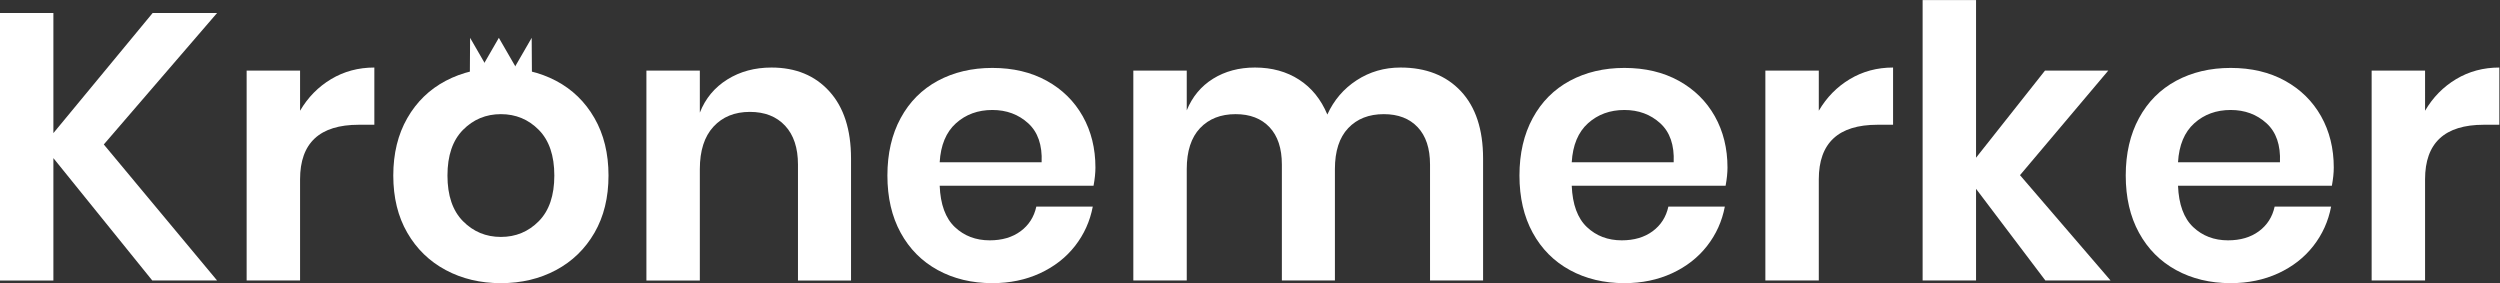 <?xml version="1.0" encoding="utf-8"?>
<svg viewBox="2.423 2.674 438.561 49.668" width="438.561" height="49.668" xmlns="http://www.w3.org/2000/svg">
  <rect x="2.423" y="2.674" width="438.561" height="49.668" fill="#333333" stroke="none"/>
  <defs>
    <clipPath id="clipPath22" clipPathUnits="userSpaceOnUse">
      <path id="path20" d="M 0,60.333 H 360.036 V 0 H 0 Z"/>
    </clipPath>
  </defs>
  <g transform="matrix(1.333, 0, 0, -1.333, -22.109, 70.45)" id="g10">
    <g transform="translate(32.063,31.833)" id="g12">
      <path id="path14" style="fill-opacity: 1; fill-rule: nonzero; stroke: none; fill: rgb(255, 255, 255);" d="M 0,0 14.91,-17.902 H 6.381 L -6.633,-1.796 v -16.106 h -7.031 v 35.206 h 7.031 V 1.496 L 6.432,17.304 h 8.478 z"/>
    </g>
    <g id="g16">
      <g clip-path="url(#clipPath22)" id="g18">
        <g transform="translate(61.982,40.435)" id="g24">
          <path id="path26" style="fill-opacity: 1; fill-rule: nonzero; stroke: none; fill: rgb(255, 255, 255);" d="m 0,0 c 1.696,1.015 3.591,1.522 5.686,1.522 v -7.53 H 3.64 c -5.152,0 -7.729,-2.394 -7.729,-7.181 V -26.504 H -11.12 V 1.122 h 7.031 V -4.164 C -3.058,-2.402 -1.694,-1.015 0,0"/>
        </g>
        <g transform="translate(79.335,33.753)" id="g28">
          <path id="path30" style="fill-opacity: 1; fill-rule: nonzero; stroke: none; fill: rgb(255, 255, 255);" d="m 0,0 c -1.363,-1.38 -2.045,-3.383 -2.045,-6.009 0,-2.627 0.682,-4.63 2.045,-6.01 1.362,-1.379 3.023,-2.069 4.986,-2.069 1.962,0 3.624,0.69 4.987,2.069 1.364,1.38 2.046,3.383 2.046,6.01 0,2.626 -0.682,4.629 -2.046,6.009 C 8.61,1.379 6.948,2.069 4.986,2.069 3.023,2.069 1.362,1.379 0,0 m 12.242,6.458 c 2.145,-1.132 3.831,-2.767 5.062,-4.912 1.23,-2.145 1.845,-4.663 1.845,-7.555 0,-2.893 -0.615,-5.403 -1.845,-7.529 -1.231,-2.129 -2.917,-3.767 -5.062,-4.913 -2.145,-1.147 -4.564,-1.721 -7.256,-1.721 -2.693,0 -5.111,0.574 -7.255,1.721 -2.144,1.146 -3.833,2.784 -5.062,4.913 -1.23,2.126 -1.844,4.636 -1.844,7.529 0,2.892 0.614,5.41 1.844,7.555 1.229,2.145 2.918,3.78 5.062,4.912 2.144,1.128 4.562,1.695 7.255,1.695 2.692,0 5.111,-0.567 7.256,-1.695"/>
        </g>
        <g transform="translate(127.557,38.813)" id="g32">
          <path id="path34" style="fill-opacity: 1; fill-rule: nonzero; stroke: none; fill: rgb(255, 255, 255);" d="m 0,0 c 1.896,-2.094 2.843,-5.037 2.843,-8.827 v -16.056 h -6.982 v 15.259 c 0,2.195 -0.566,3.898 -1.694,5.111 -1.133,1.214 -2.677,1.82 -4.639,1.82 -1.995,0 -3.59,-0.647 -4.787,-1.944 -1.197,-1.297 -1.795,-3.159 -1.795,-5.586 v -14.66 h -7.031 V 2.743 h 7.031 v -5.535 c 0.73,1.862 1.935,3.315 3.616,4.364 1.678,1.048 3.615,1.571 5.809,1.571 C -4.437,3.143 -1.895,2.096 0,0"/>
        </g>
        <g transform="translate(153.712,34.626)" id="g36">
          <path id="path38" style="fill-opacity: 1; fill-rule: nonzero; stroke: none; fill: rgb(255, 255, 255);" d="M 0,0 C -1.28,1.163 -2.851,1.745 -4.713,1.745 -6.608,1.745 -8.204,1.163 -9.5,0 c -1.297,-1.165 -2.011,-2.875 -2.145,-5.136 H 1.77 C 1.869,-2.875 1.278,-1.165 0,0 m 8.602,-8.228 h -20.247 c 0.1,-2.462 0.765,-4.272 1.995,-5.437 1.23,-1.162 2.759,-1.745 4.588,-1.745 1.629,0 2.984,0.401 4.064,1.198 1.08,0.797 1.771,1.877 2.07,3.241 h 7.43 c -0.367,-1.928 -1.147,-3.657 -2.343,-5.187 -1.198,-1.528 -2.736,-2.725 -4.613,-3.59 -1.879,-0.864 -3.964,-1.296 -6.259,-1.296 -2.693,0 -5.085,0.574 -7.182,1.72 -2.093,1.147 -3.723,2.784 -4.886,4.913 -1.164,2.126 -1.744,4.636 -1.744,7.53 0,2.891 0.58,5.41 1.744,7.554 1.163,2.145 2.793,3.781 4.886,4.913 2.097,1.128 4.489,1.694 7.182,1.694 2.727,0 5.111,-0.566 7.156,-1.694 2.046,-1.132 3.624,-2.687 4.738,-4.663 1.112,-1.978 1.67,-4.231 1.67,-6.756 0,-0.699 -0.083,-1.499 -0.249,-2.395"/>
        </g>
        <g transform="translate(210.661,38.84)" id="g40">
          <path id="path42" style="fill-opacity: 1; fill-rule: nonzero; stroke: none; fill: rgb(255, 255, 255);" d="M 0,0 C 1.943,-2.078 2.918,-5.03 2.918,-8.854 V -24.909 H -4.064 V -9.65 c 0,2.128 -0.542,3.765 -1.622,4.912 -1.079,1.146 -2.569,1.72 -4.461,1.72 -1.962,0 -3.525,-0.614 -4.69,-1.844 -1.163,-1.232 -1.745,-3.028 -1.745,-5.387 v -14.66 h -6.98 V -9.65 c 0,2.128 -0.542,3.765 -1.622,4.912 -1.081,1.146 -2.568,1.72 -4.463,1.72 -1.962,0 -3.523,-0.614 -4.687,-1.844 -1.163,-1.232 -1.746,-3.028 -1.746,-5.387 v -14.66 h -7.03 V 2.717 h 7.03 v -5.235 c 0.731,1.793 1.888,3.182 3.466,4.164 1.579,0.979 3.417,1.471 5.511,1.471 2.226,0 4.164,-0.534 5.809,-1.597 1.647,-1.063 2.884,-2.594 3.716,-4.588 0.864,1.895 2.15,3.399 3.863,4.513 1.713,1.114 3.632,1.672 5.761,1.672 C -4.596,3.117 -1.946,2.076 0,0"/>
        </g>
        <g transform="translate(236.892,34.626)" id="g44">
          <path id="path46" style="fill-opacity: 1; fill-rule: nonzero; stroke: none; fill: rgb(255, 255, 255);" d="m 0,0 c -1.28,1.163 -2.852,1.745 -4.714,1.745 -1.895,0 -3.49,-0.582 -4.787,-1.745 -1.296,-1.165 -2.011,-2.875 -2.145,-5.136 H 1.77 C 1.868,-2.875 1.278,-1.165 0,0 m 8.602,-8.228 h -20.248 c 0.1,-2.462 0.766,-4.272 1.996,-5.437 1.229,-1.162 2.758,-1.745 4.588,-1.745 1.628,0 2.984,0.401 4.063,1.198 1.08,0.797 1.771,1.877 2.07,3.241 h 7.431 c -0.367,-1.928 -1.147,-3.657 -2.344,-5.187 -1.197,-1.528 -2.735,-2.725 -4.612,-3.59 -1.879,-0.864 -3.965,-1.296 -6.26,-1.296 -2.692,0 -5.085,0.574 -7.181,1.72 -2.094,1.147 -3.723,2.784 -4.886,4.913 -1.164,2.126 -1.745,4.636 -1.745,7.53 0,2.891 0.581,5.41 1.745,7.554 1.163,2.145 2.792,3.781 4.886,4.913 2.096,1.128 4.489,1.694 7.181,1.694 2.728,0 5.111,-0.566 7.156,-1.694 2.046,-1.132 3.624,-2.687 4.739,-4.663 1.112,-1.978 1.67,-4.231 1.67,-6.756 0,-0.699 -0.083,-1.499 -0.249,-2.395"/>
        </g>
        <g transform="translate(261.848,40.435)" id="g48">
          <path id="path50" style="fill-opacity: 1; fill-rule: nonzero; stroke: none; fill: rgb(255, 255, 255);" d="m 0,0 c 1.696,1.015 3.591,1.522 5.686,1.522 v -7.53 H 3.64 c -5.152,0 -7.729,-2.394 -7.729,-7.181 V -26.504 H -11.12 V 1.122 h 7.031 V -4.164 C -3.059,-2.402 -1.694,-1.015 0,0"/>
        </g>
        <g transform="translate(287.578,13.931)" id="g52">
          <path id="path54" style="fill-opacity: 1; fill-rule: nonzero; stroke: none; fill: rgb(255, 255, 255);" d="M 0,0 -9.125,12.066 V 0 h -7.03 v 36.901 h 7.03 V 16.157 l 9.076,11.469 H 8.279 L -3.34,13.862 8.579,0 Z"/>
        </g>
        <g transform="translate(316.678,34.626)" id="g56">
          <path id="path58" style="fill-opacity: 1; fill-rule: nonzero; stroke: none; fill: rgb(255, 255, 255);" d="M 0,0 C -1.28,1.163 -2.851,1.745 -4.714,1.745 -6.608,1.745 -8.203,1.163 -9.5,0 c -1.297,-1.165 -2.011,-2.875 -2.145,-5.136 H 1.77 C 1.869,-2.875 1.278,-1.165 0,0 m 8.602,-8.228 h -20.247 c 0.099,-2.462 0.765,-4.272 1.995,-5.437 1.229,-1.162 2.759,-1.745 4.588,-1.745 1.629,0 2.985,0.401 4.064,1.198 1.079,0.797 1.771,1.877 2.069,3.241 h 7.431 c -0.367,-1.928 -1.147,-3.657 -2.344,-5.187 -1.197,-1.528 -2.735,-2.725 -4.612,-3.59 -1.879,-0.864 -3.965,-1.296 -6.26,-1.296 -2.692,0 -5.085,0.574 -7.181,1.72 -2.093,1.147 -3.723,2.784 -4.885,4.913 -1.165,2.126 -1.745,4.636 -1.745,7.53 0,2.891 0.58,5.41 1.745,7.554 1.162,2.145 2.792,3.781 4.885,4.913 2.096,1.128 4.489,1.694 7.181,1.694 2.728,0 5.111,-0.566 7.157,-1.694 2.045,-1.132 3.624,-2.687 4.739,-4.663 1.111,-1.978 1.67,-4.231 1.67,-6.756 0,-0.699 -0.084,-1.499 -0.25,-2.395"/>
        </g>
        <g transform="translate(341.634,40.435)" id="g60">
          <path id="path62" style="fill-opacity: 1; fill-rule: nonzero; stroke: none; fill: rgb(255, 255, 255);" d="m 0,0 c 1.696,1.015 3.592,1.522 5.686,1.522 v -7.53 H 3.641 c -5.153,0 -7.73,-2.394 -7.73,-7.181 v -13.315 h -7.03 V 1.122 h 7.03 V -4.164 C -3.058,-2.402 -1.694,-1.015 0,0"/>
        </g>
        <g transform="translate(84.053,45.866)" id="g64">
          <path id="path66" style="fill-opacity: 1; fill-rule: nonzero; stroke: none; fill: rgb(255, 255, 255);" d="M 0,0 2.529,-4.38 5.058,-8.761 H 0 -5.058 l 2.529,4.381 z"/>
        </g>
        <g transform="translate(88.374,45.866)" id="g68">
          <path id="path70" style="fill-opacity: 1; fill-rule: nonzero; stroke: none; fill: rgb(255, 255, 255);" d="M 0,0 0.058,-8.761 H 0 -5.058 l 2.529,4.381 z"/>
        </g>
        <g transform="translate(80.269,45.866)" id="g72">
          <path id="path74" style="fill-opacity: 1; fill-rule: nonzero; stroke: none; fill: rgb(255, 255, 255);" d="M 0,0 2.529,-4.38 5.058,-8.761 H 0 -0.058 Z"/>
        </g>
      </g>
    </g>
  </g>
</svg>